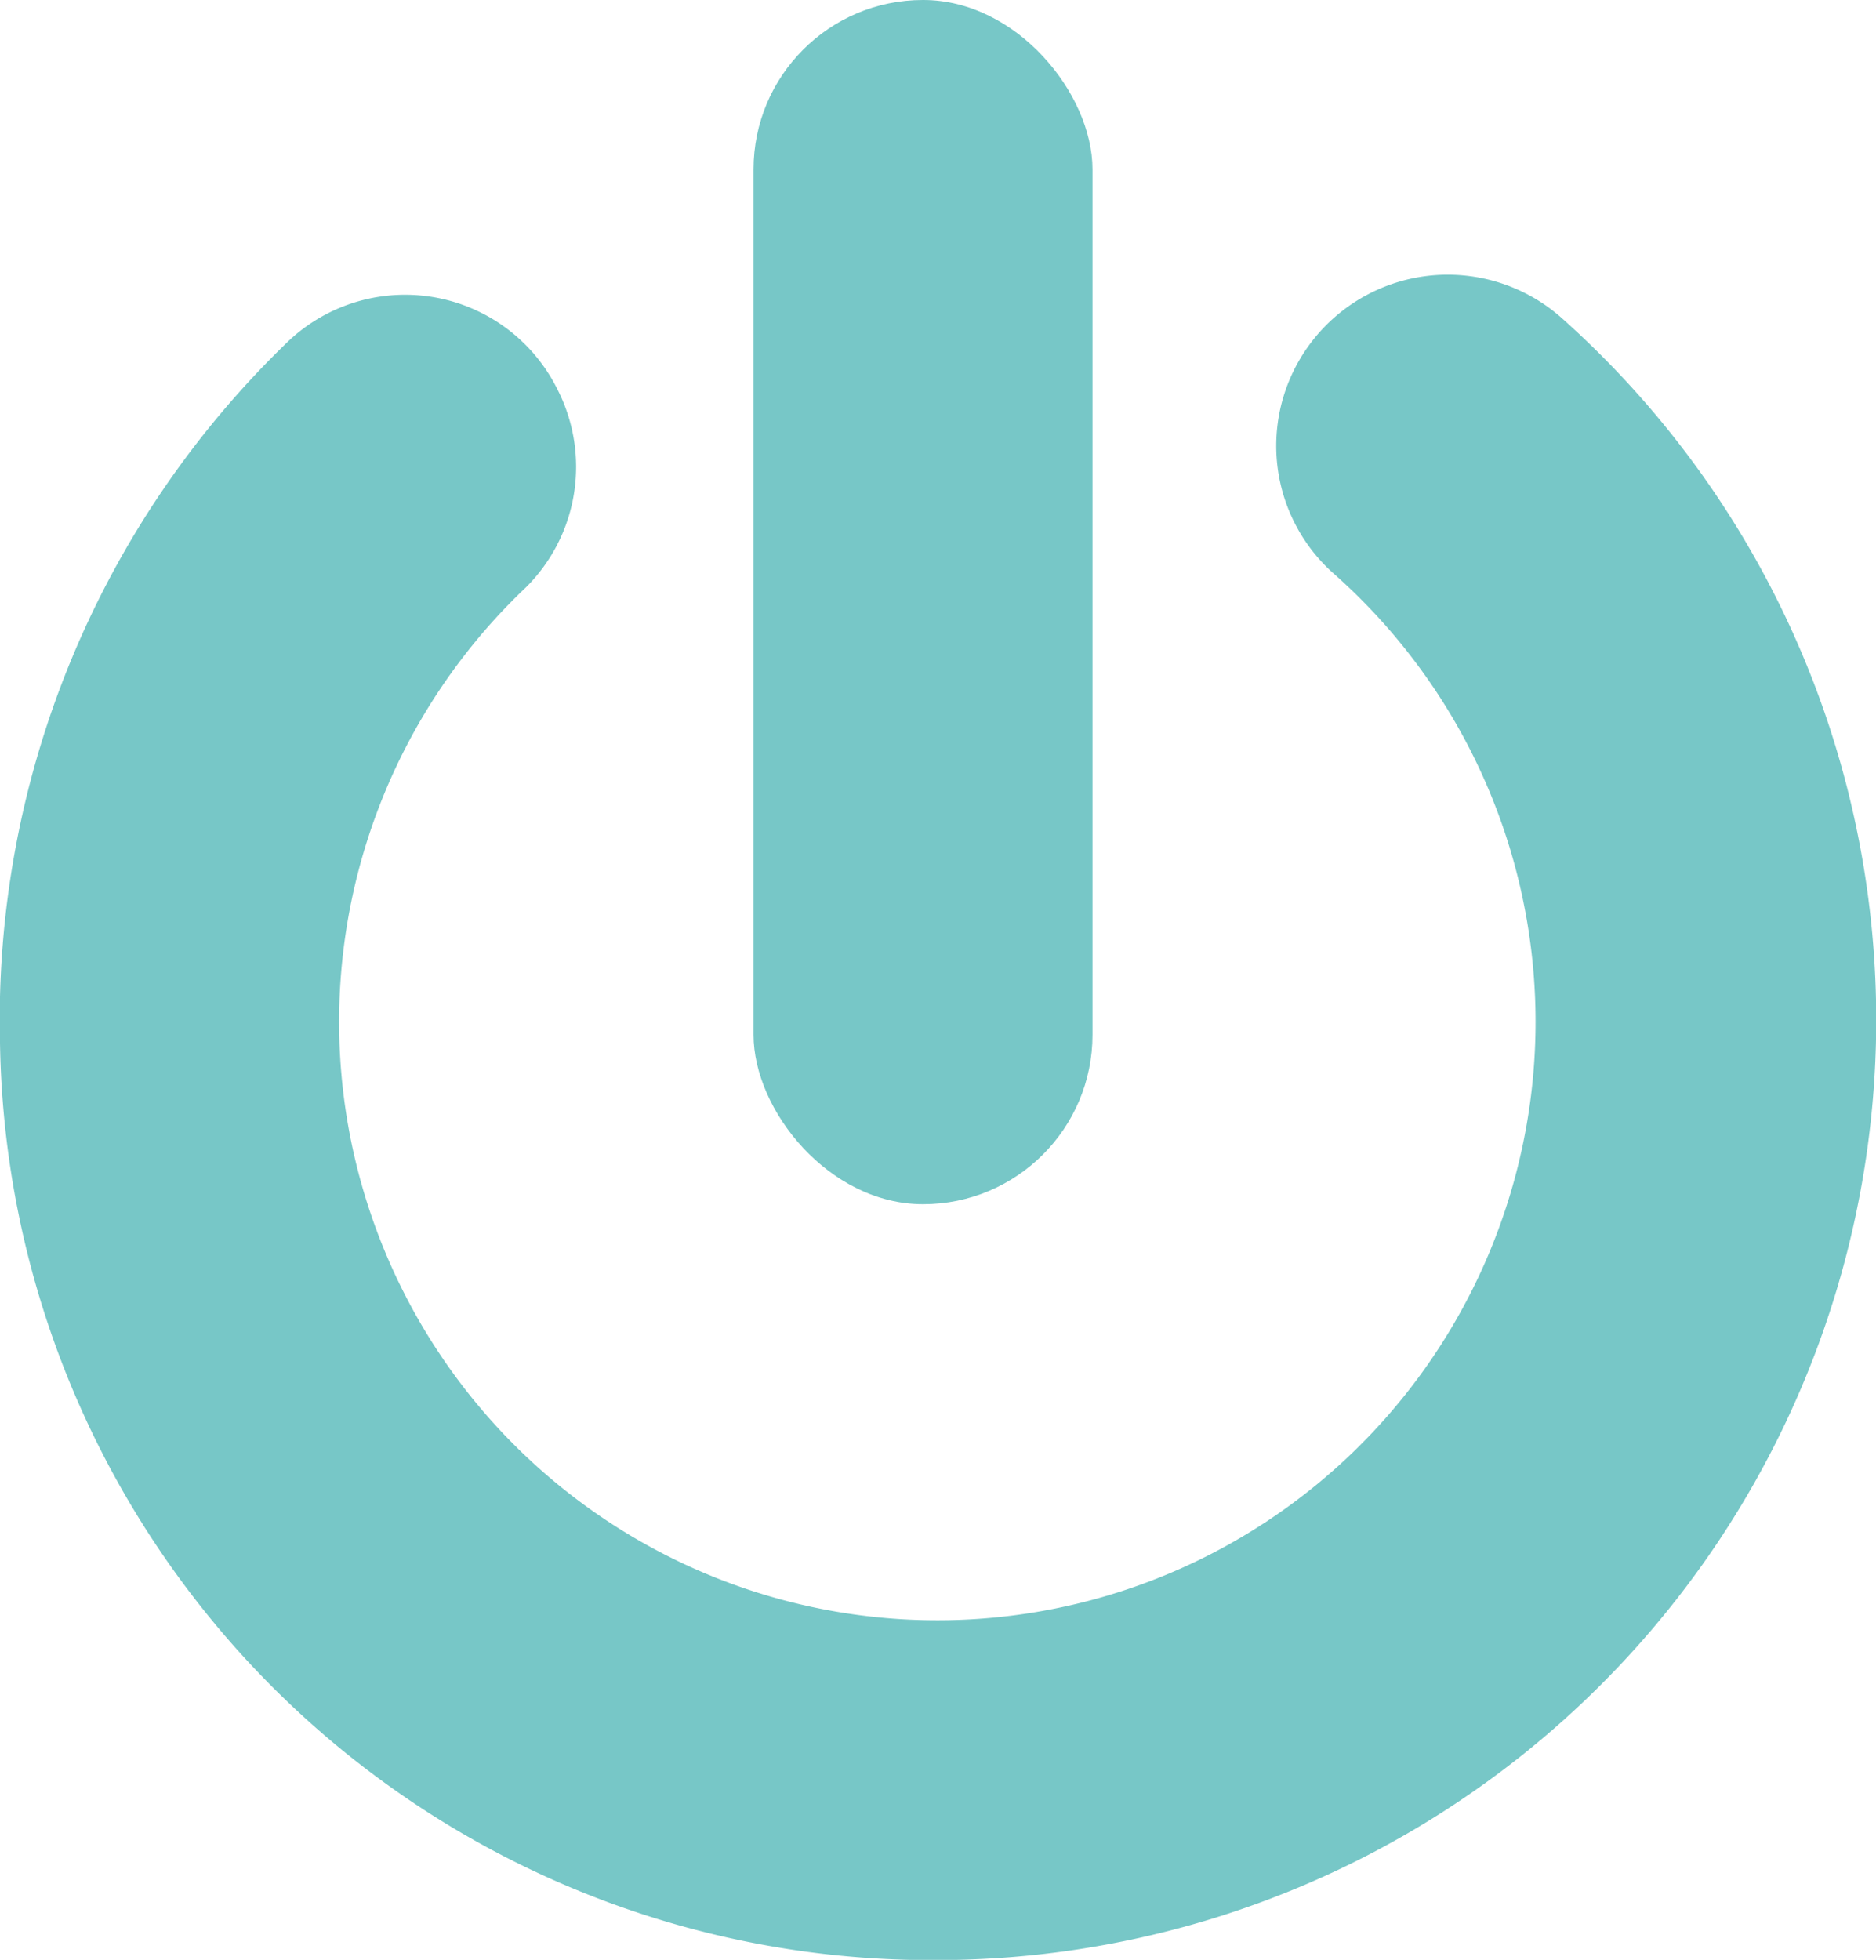 <svg xmlns="http://www.w3.org/2000/svg" viewBox="0 0 92.04 96.12" fill="#77c7c7" xmlns:v="https://vecta.io/nano"><path d="M63.5,18.12h0a8.37,8.37,0,0,0,1.92,10,29.35,29.35,0,1,1-39.63.7,8.33,8.33,0,0,0,1.56-9.72h0a8.34,8.34,0,0,0-13.21-2.36A46.19,46.19,0,0,0,0,51.13a45.69,45.69,0,0,0,46.06,45A46.11,46.11,0,0,0,76.69,15.66,8.42,8.42,0,0,0,63.5,18.12Z"/><rect x="36.97" width="16.63" height="59.06" rx="8.31"/></svg>